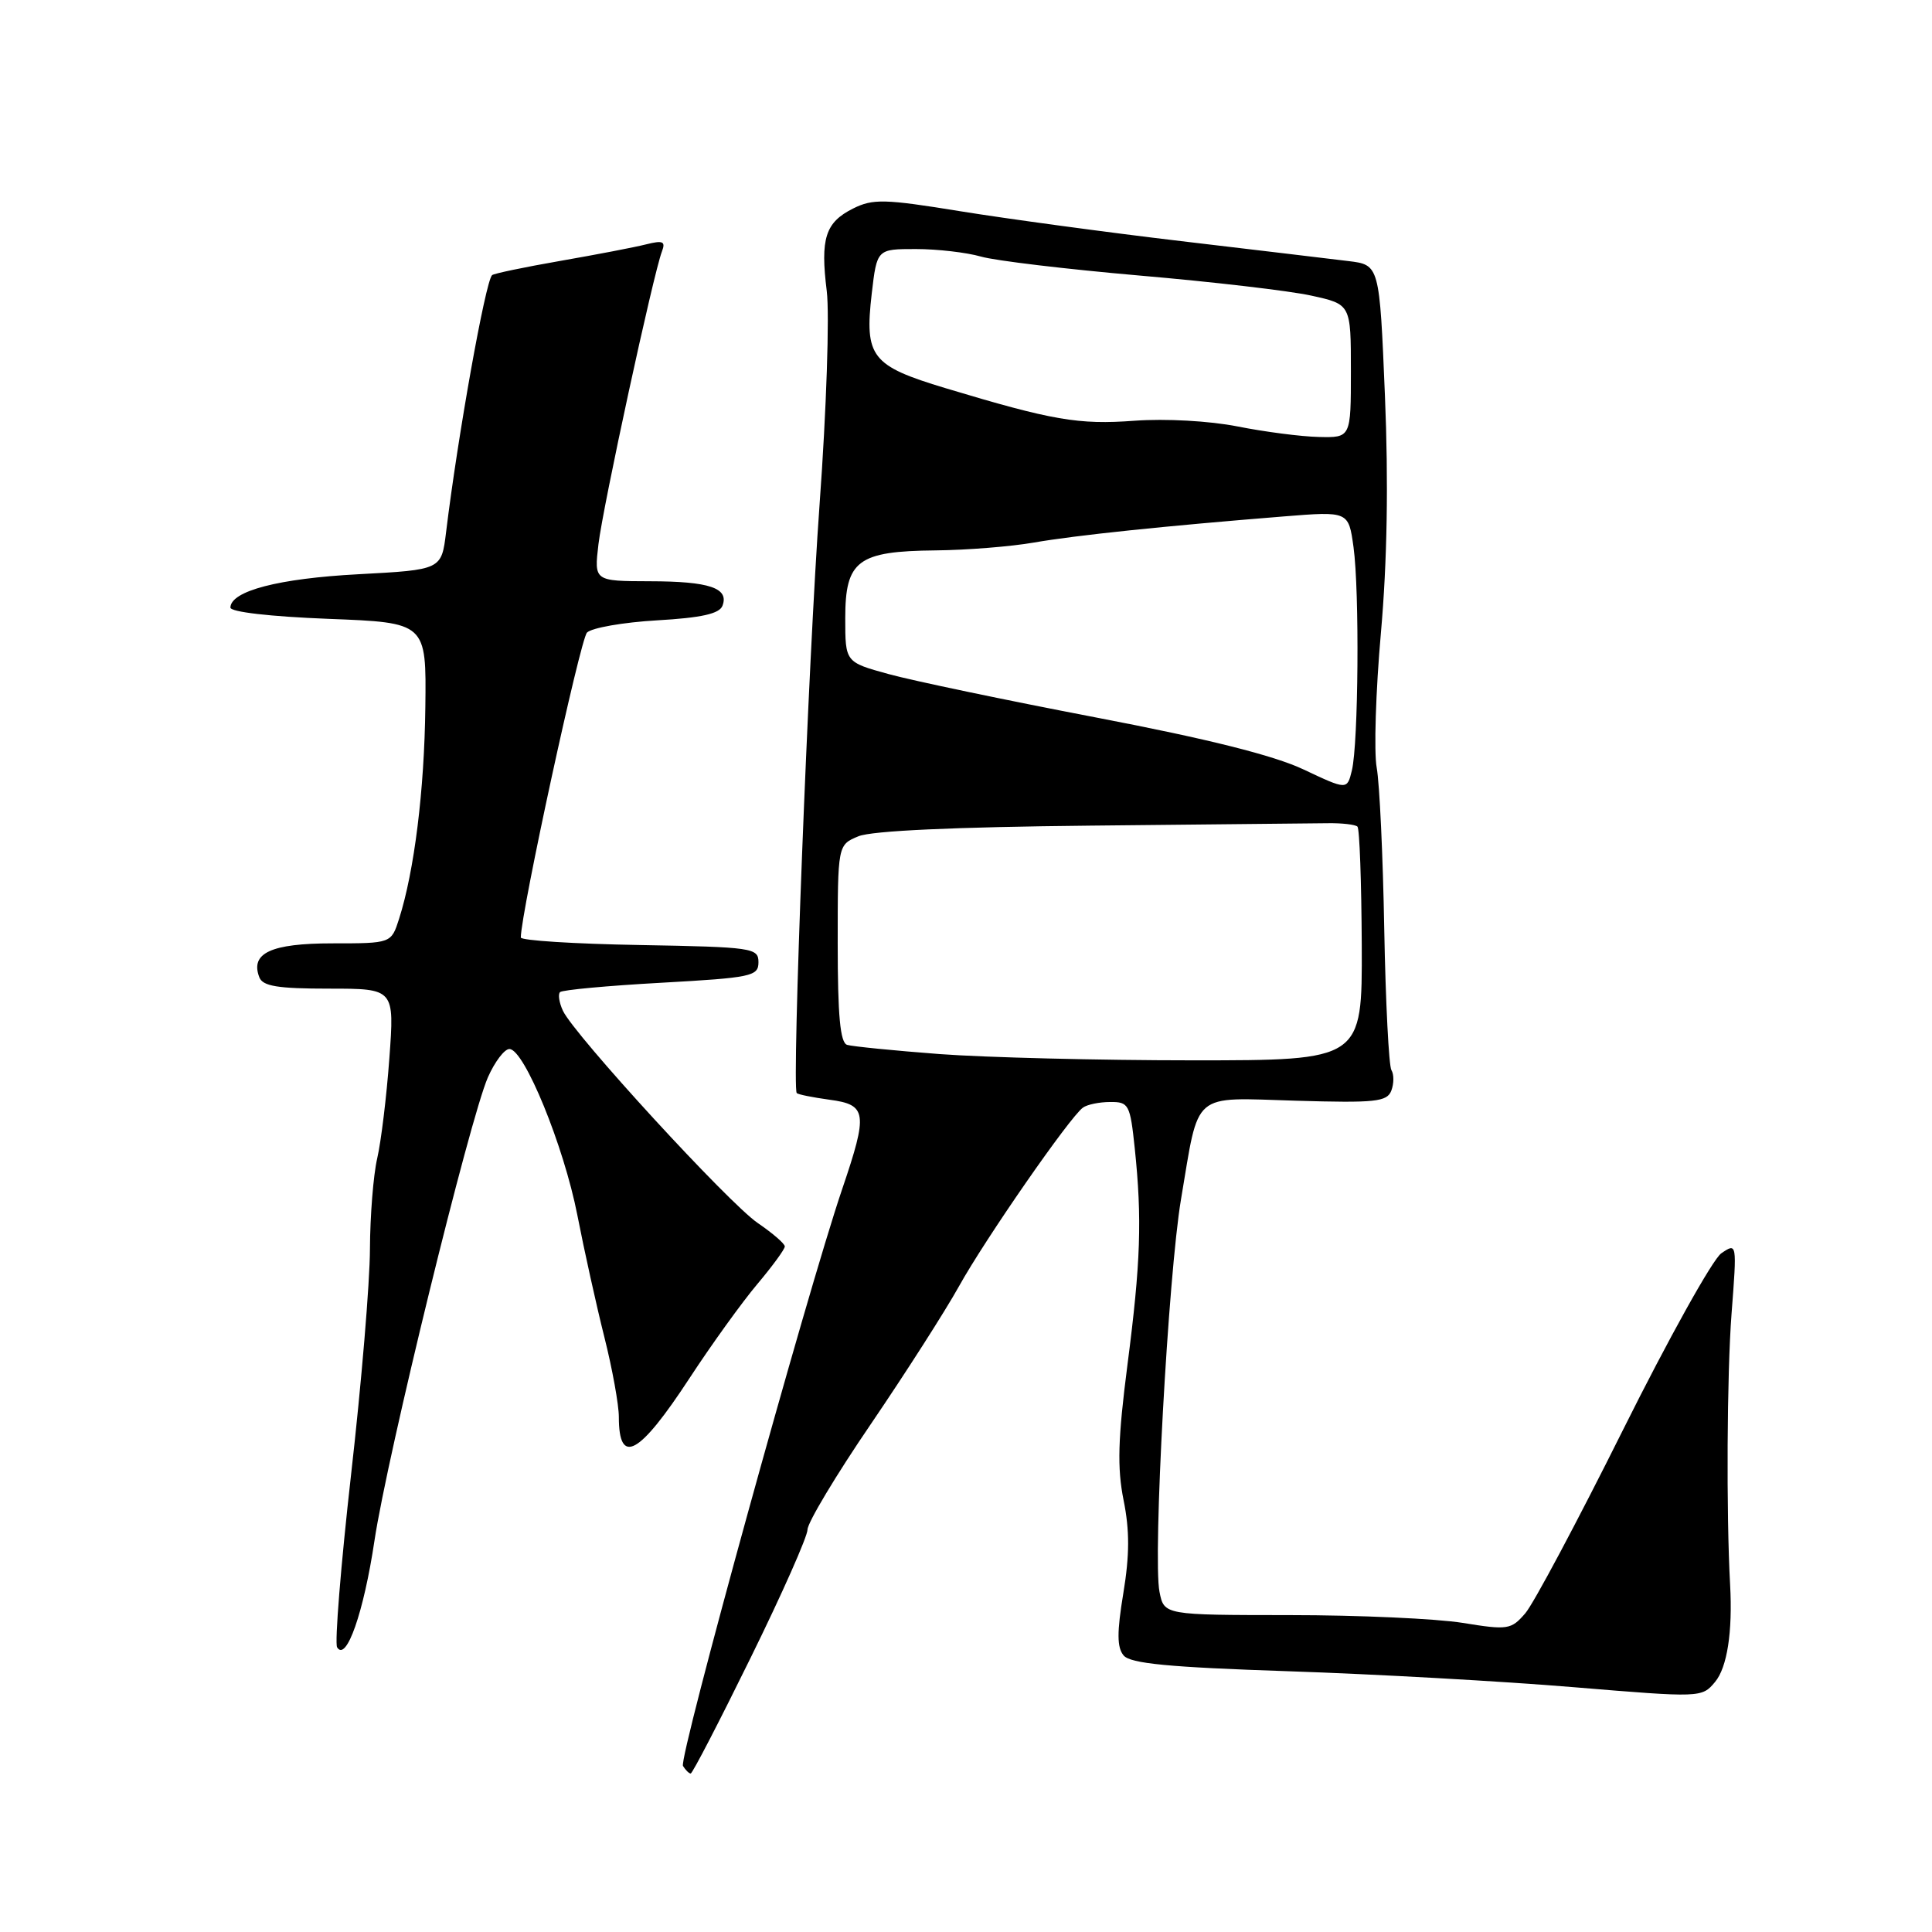 <?xml version="1.0" encoding="UTF-8" standalone="no"?>
<!DOCTYPE svg PUBLIC "-//W3C//DTD SVG 1.1//EN" "http://www.w3.org/Graphics/SVG/1.1/DTD/svg11.dtd" >
<svg xmlns="http://www.w3.org/2000/svg" xmlns:xlink="http://www.w3.org/1999/xlink" version="1.1" viewBox="0 0 256 256">
 <g >
 <path fill="currentColor"
d=" M 99.46 219.67 C 103.61 211.24 107.00 203.59 107.00 202.68 C 107.00 201.77 110.77 195.47 115.39 188.70 C 120.00 181.92 125.26 173.70 127.07 170.44 C 130.53 164.20 141.75 148.02 143.49 146.77 C 144.04 146.36 145.67 146.02 147.11 146.02 C 149.57 146.00 149.75 146.35 150.36 152.15 C 151.34 161.53 151.15 167.29 149.39 180.87 C 148.13 190.65 148.02 194.49 148.88 198.78 C 149.69 202.77 149.68 206.07 148.85 211.09 C 147.99 216.28 148.00 218.29 148.88 219.35 C 149.77 220.43 154.86 220.92 170.77 221.45 C 182.17 221.83 199.15 222.78 208.50 223.56 C 225.39 224.96 225.51 224.96 227.25 222.87 C 228.86 220.95 229.59 216.24 229.25 210.00 C 228.73 200.58 228.83 181.99 229.44 174.07 C 230.16 164.67 230.16 164.65 228.08 166.07 C 226.94 166.86 221.07 177.40 215.04 189.50 C 209.01 201.60 203.19 212.53 202.10 213.78 C 200.23 215.94 199.79 216.01 193.81 215.04 C 190.34 214.48 180.02 214.01 170.88 214.01 C 154.25 214.00 154.25 214.00 153.64 210.93 C 152.74 206.45 154.80 168.94 156.49 158.91 C 158.94 144.42 157.74 145.44 171.72 145.85 C 182.26 146.16 183.79 146.00 184.36 144.51 C 184.71 143.58 184.72 142.36 184.37 141.80 C 184.03 141.24 183.60 132.84 183.42 123.14 C 183.25 113.44 182.80 103.80 182.42 101.72 C 182.04 99.64 182.29 91.59 182.98 83.83 C 183.81 74.45 183.99 63.89 183.51 52.40 C 182.79 35.09 182.79 35.09 178.64 34.59 C 176.36 34.31 166.40 33.12 156.50 31.95 C 146.60 30.78 133.43 28.99 127.24 27.99 C 117.22 26.36 115.66 26.32 113.04 27.63 C 109.36 29.47 108.68 31.59 109.55 38.57 C 109.93 41.62 109.51 54.32 108.60 66.81 C 107.11 87.29 104.91 144.01 105.57 144.83 C 105.71 145.02 107.67 145.41 109.92 145.72 C 114.88 146.38 115.03 147.44 111.60 157.54 C 106.91 171.35 89.89 233.02 90.50 234.00 C 90.84 234.55 91.30 235.00 91.52 235.00 C 91.75 235.00 95.32 228.10 99.46 219.67 Z  M 49.62 204.14 C 51.30 192.92 62.24 148.25 64.65 142.75 C 65.56 140.69 66.84 139.00 67.50 139.00 C 69.46 139.00 74.71 151.85 76.50 161.00 C 77.41 165.68 79.02 172.95 80.08 177.17 C 81.14 181.38 82.00 186.15 82.00 187.75 C 82.00 194.29 84.68 192.83 91.35 182.64 C 94.28 178.16 98.33 172.54 100.34 170.16 C 102.35 167.77 104.00 165.52 103.99 165.16 C 103.99 164.79 102.37 163.40 100.41 162.06 C 96.55 159.43 76.09 137.13 74.59 133.93 C 74.09 132.86 73.92 131.74 74.21 131.46 C 74.50 131.17 80.53 130.61 87.62 130.22 C 99.59 129.55 100.50 129.36 100.50 127.50 C 100.50 125.60 99.74 125.49 84.75 125.22 C 76.09 125.07 69.00 124.62 69.01 124.22 C 69.03 120.91 76.89 84.71 77.78 83.82 C 78.41 83.19 82.58 82.46 87.05 82.20 C 92.94 81.86 95.32 81.33 95.73 80.27 C 96.63 77.92 94.01 77.03 86.11 77.02 C 78.72 77.00 78.72 77.00 79.30 72.10 C 79.89 67.11 86.58 36.26 87.71 33.32 C 88.22 31.99 87.85 31.82 85.61 32.38 C 84.12 32.76 79.00 33.74 74.24 34.57 C 69.48 35.40 65.41 36.25 65.20 36.46 C 64.31 37.35 60.65 57.82 59.11 70.50 C 58.50 75.50 58.50 75.50 47.48 76.09 C 36.93 76.65 30.59 78.30 30.53 80.50 C 30.51 81.09 35.80 81.70 43.50 82.00 C 56.50 82.50 56.50 82.50 56.36 93.69 C 56.23 104.73 54.90 115.42 52.88 121.75 C 51.84 125.00 51.84 125.00 44.04 125.00 C 35.91 125.00 33.13 126.29 34.36 129.49 C 34.81 130.68 36.79 131.00 43.61 131.00 C 52.27 131.00 52.27 131.00 51.59 140.25 C 51.22 145.34 50.49 151.30 49.98 153.50 C 49.47 155.70 49.04 161.10 49.02 165.50 C 49.01 169.90 47.89 183.35 46.52 195.38 C 45.16 207.42 44.33 217.72 44.67 218.28 C 45.89 220.25 48.20 213.64 49.62 204.14 Z  M 124.50 139.67 C 118.45 139.21 112.94 138.66 112.25 138.45 C 111.33 138.17 111.00 134.58 111.00 125.01 C 111.00 111.95 111.00 111.95 113.75 110.81 C 115.52 110.08 126.50 109.58 144.50 109.40 C 159.90 109.25 174.04 109.10 175.93 109.08 C 177.82 109.05 179.59 109.26 179.87 109.53 C 180.15 109.81 180.40 116.89 180.44 125.27 C 180.50 140.50 180.50 140.50 158.00 140.50 C 145.62 140.50 130.55 140.12 124.50 139.67 Z  M 172.73 101.96 C 168.80 100.10 160.06 97.91 145.23 95.07 C 133.28 92.78 120.91 90.19 117.75 89.32 C 112.00 87.74 112.00 87.74 112.00 81.92 C 112.00 74.27 113.65 73.03 123.97 72.93 C 128.11 72.89 133.97 72.42 137.00 71.89 C 142.53 70.93 154.17 69.71 170.10 68.43 C 178.69 67.74 178.69 67.74 179.35 72.51 C 180.15 78.35 180.00 98.53 179.13 102.09 C 178.50 104.68 178.50 104.68 172.73 101.96 Z  M 164.00 56.51 C 160.26 55.77 154.45 55.45 150.33 55.75 C 142.90 56.30 139.48 55.71 125.27 51.43 C 115.45 48.47 114.54 47.30 115.51 38.90 C 116.20 33.00 116.20 33.00 121.35 33.00 C 124.19 33.00 128.08 33.45 129.99 34.00 C 131.90 34.55 141.35 35.67 150.98 36.51 C 160.62 37.34 170.86 38.53 173.75 39.17 C 179.00 40.32 179.00 40.32 179.00 49.16 C 179.00 58.00 179.00 58.00 174.75 57.90 C 172.41 57.85 167.57 57.22 164.00 56.51 Z "/>
</g>
</svg>